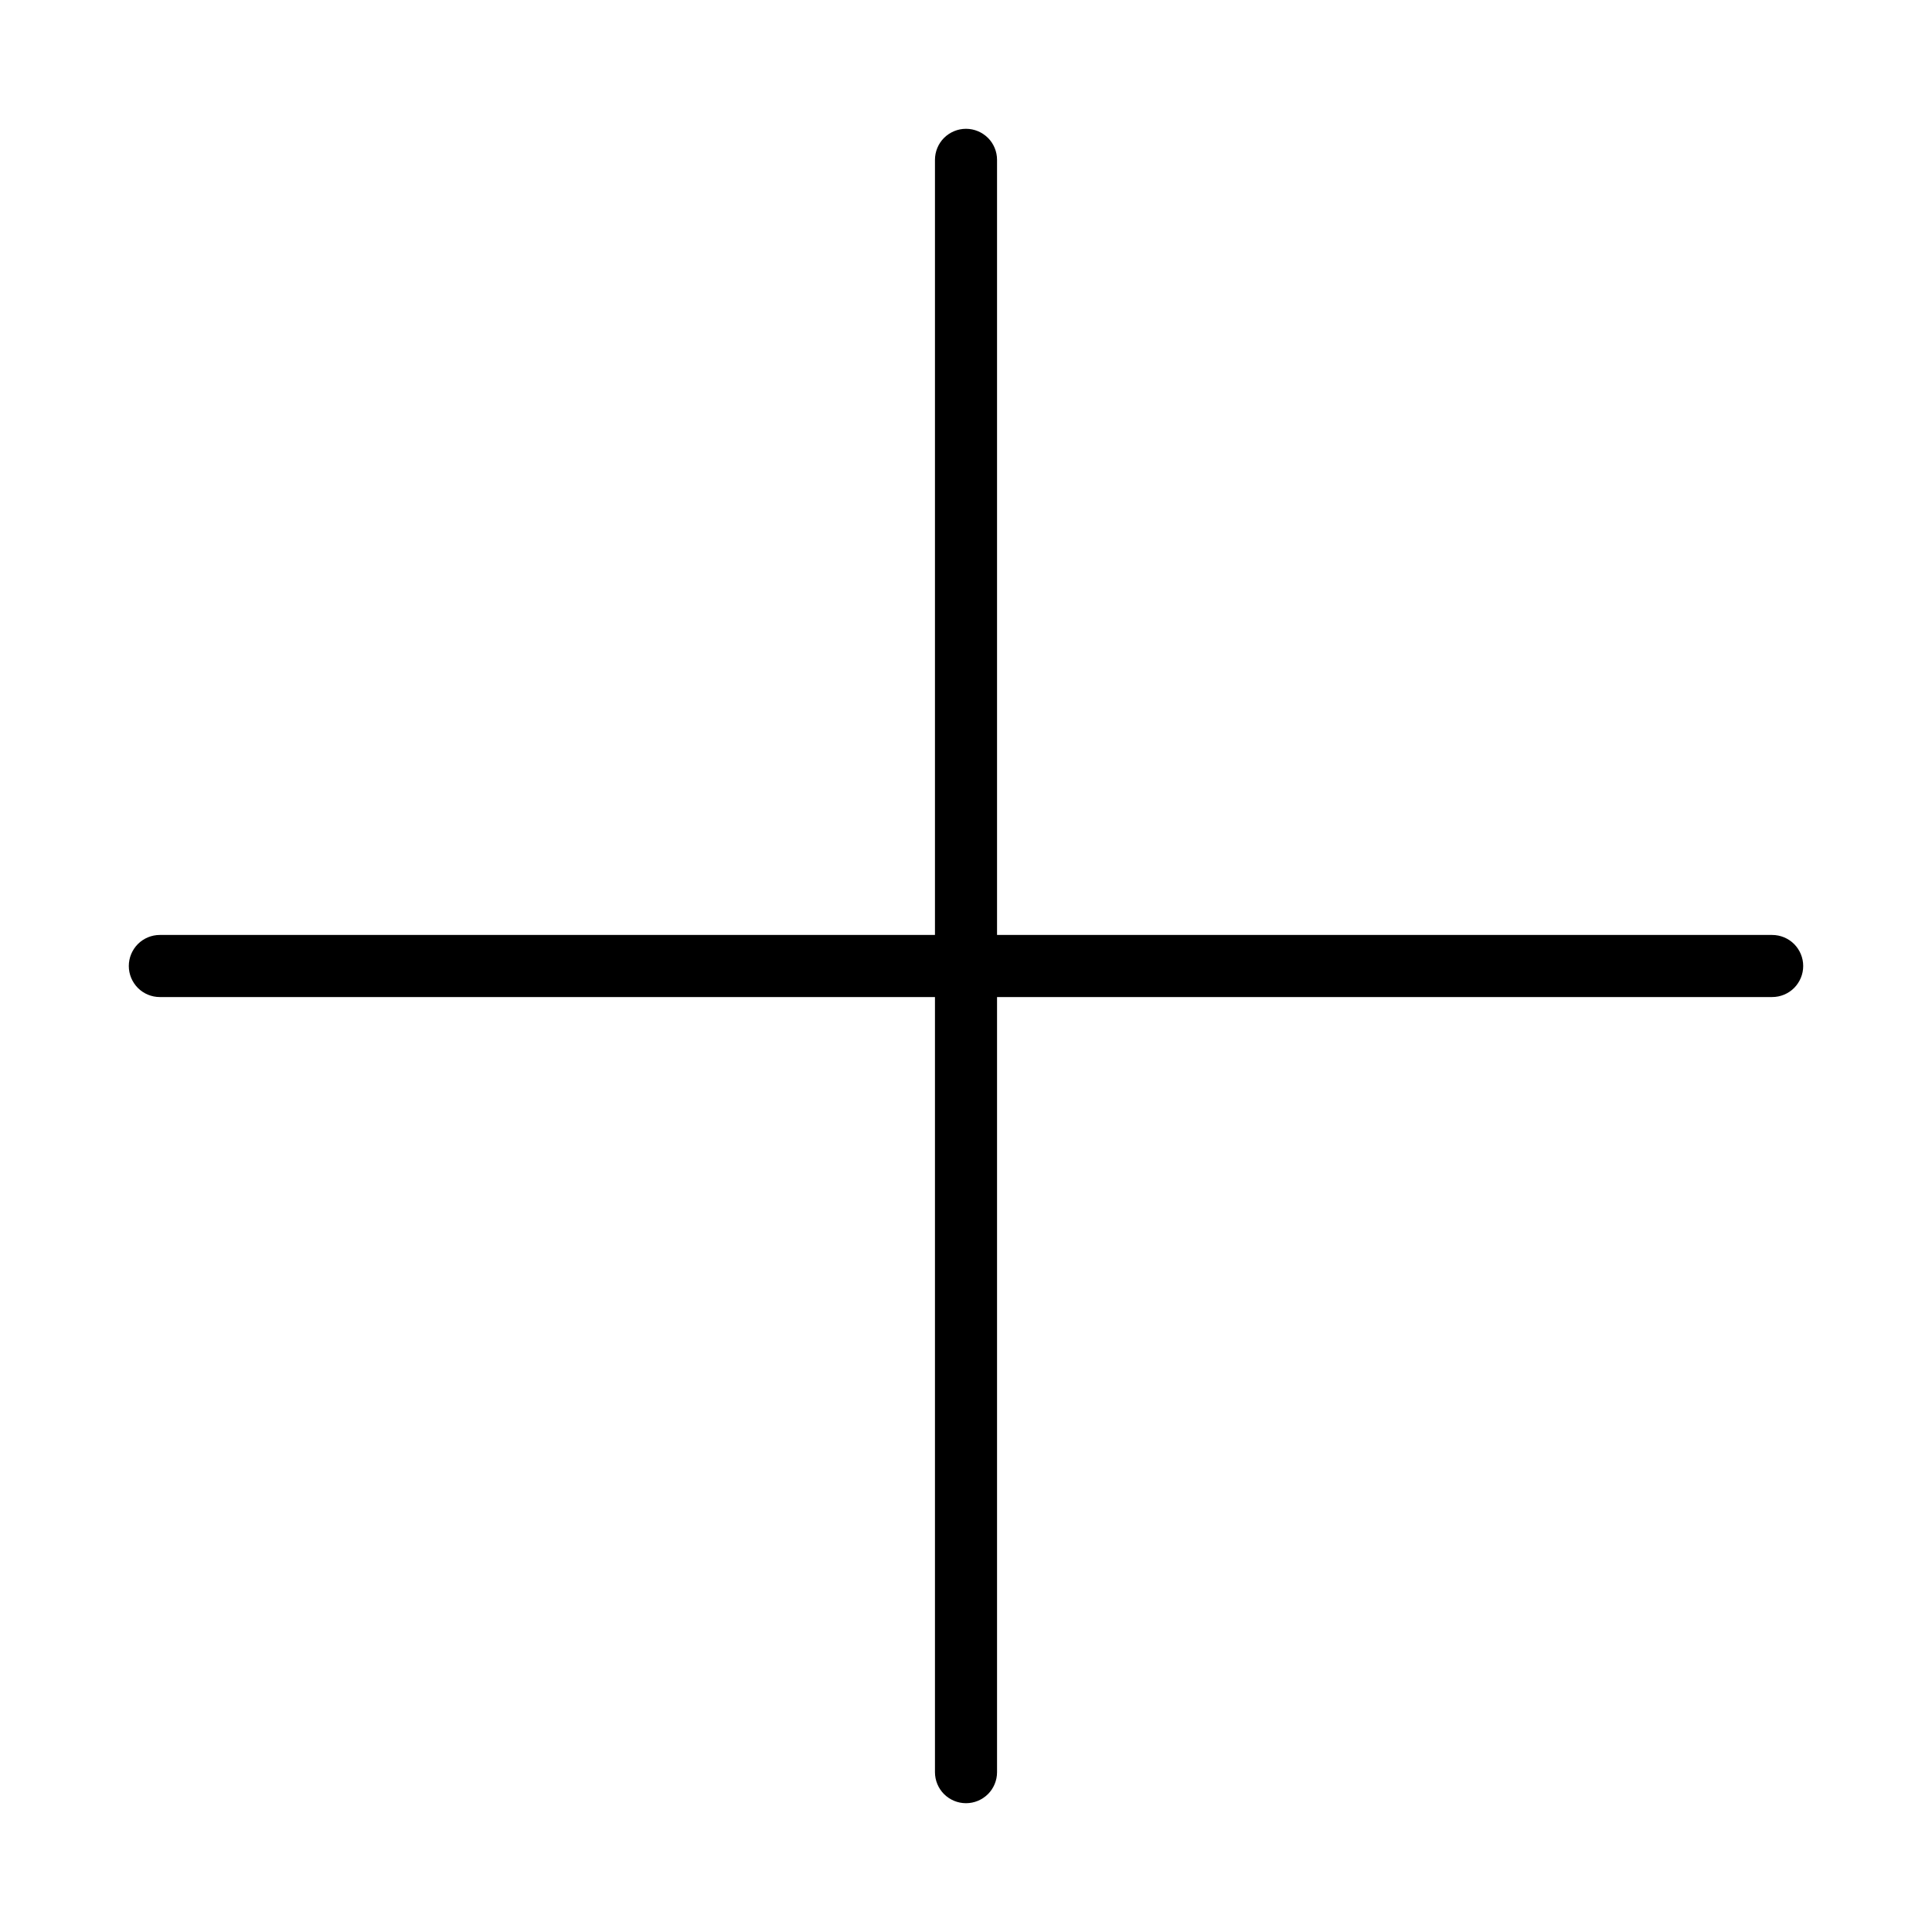 <svg width="30" height="30" viewBox="0 0 30 30" fill="none" xmlns="http://www.w3.org/2000/svg">
<path d="M27.518 14.518H15.482V2.482C15.482 2.354 15.431 2.231 15.341 2.141C15.25 2.051 15.128 2 15 2C14.872 2 14.75 2.051 14.659 2.141C14.569 2.231 14.518 2.354 14.518 2.482V14.518H2.481C2.354 14.518 2.231 14.569 2.141 14.659C2.051 14.75 2 14.872 2 15C2 15.128 2.051 15.25 2.141 15.341C2.231 15.431 2.354 15.482 2.481 15.482H14.518V27.518C14.518 27.646 14.569 27.769 14.659 27.859C14.75 27.949 14.872 28 15 28C15.128 28 15.25 27.949 15.341 27.859C15.431 27.769 15.482 27.646 15.482 27.518V15.482H27.518C27.646 15.482 27.769 15.431 27.859 15.341C27.949 15.25 28 15.128 28 15C28 14.872 27.949 14.75 27.859 14.659C27.769 14.569 27.646 14.518 27.518 14.518Z" fill="currentColor"/>
</svg>
